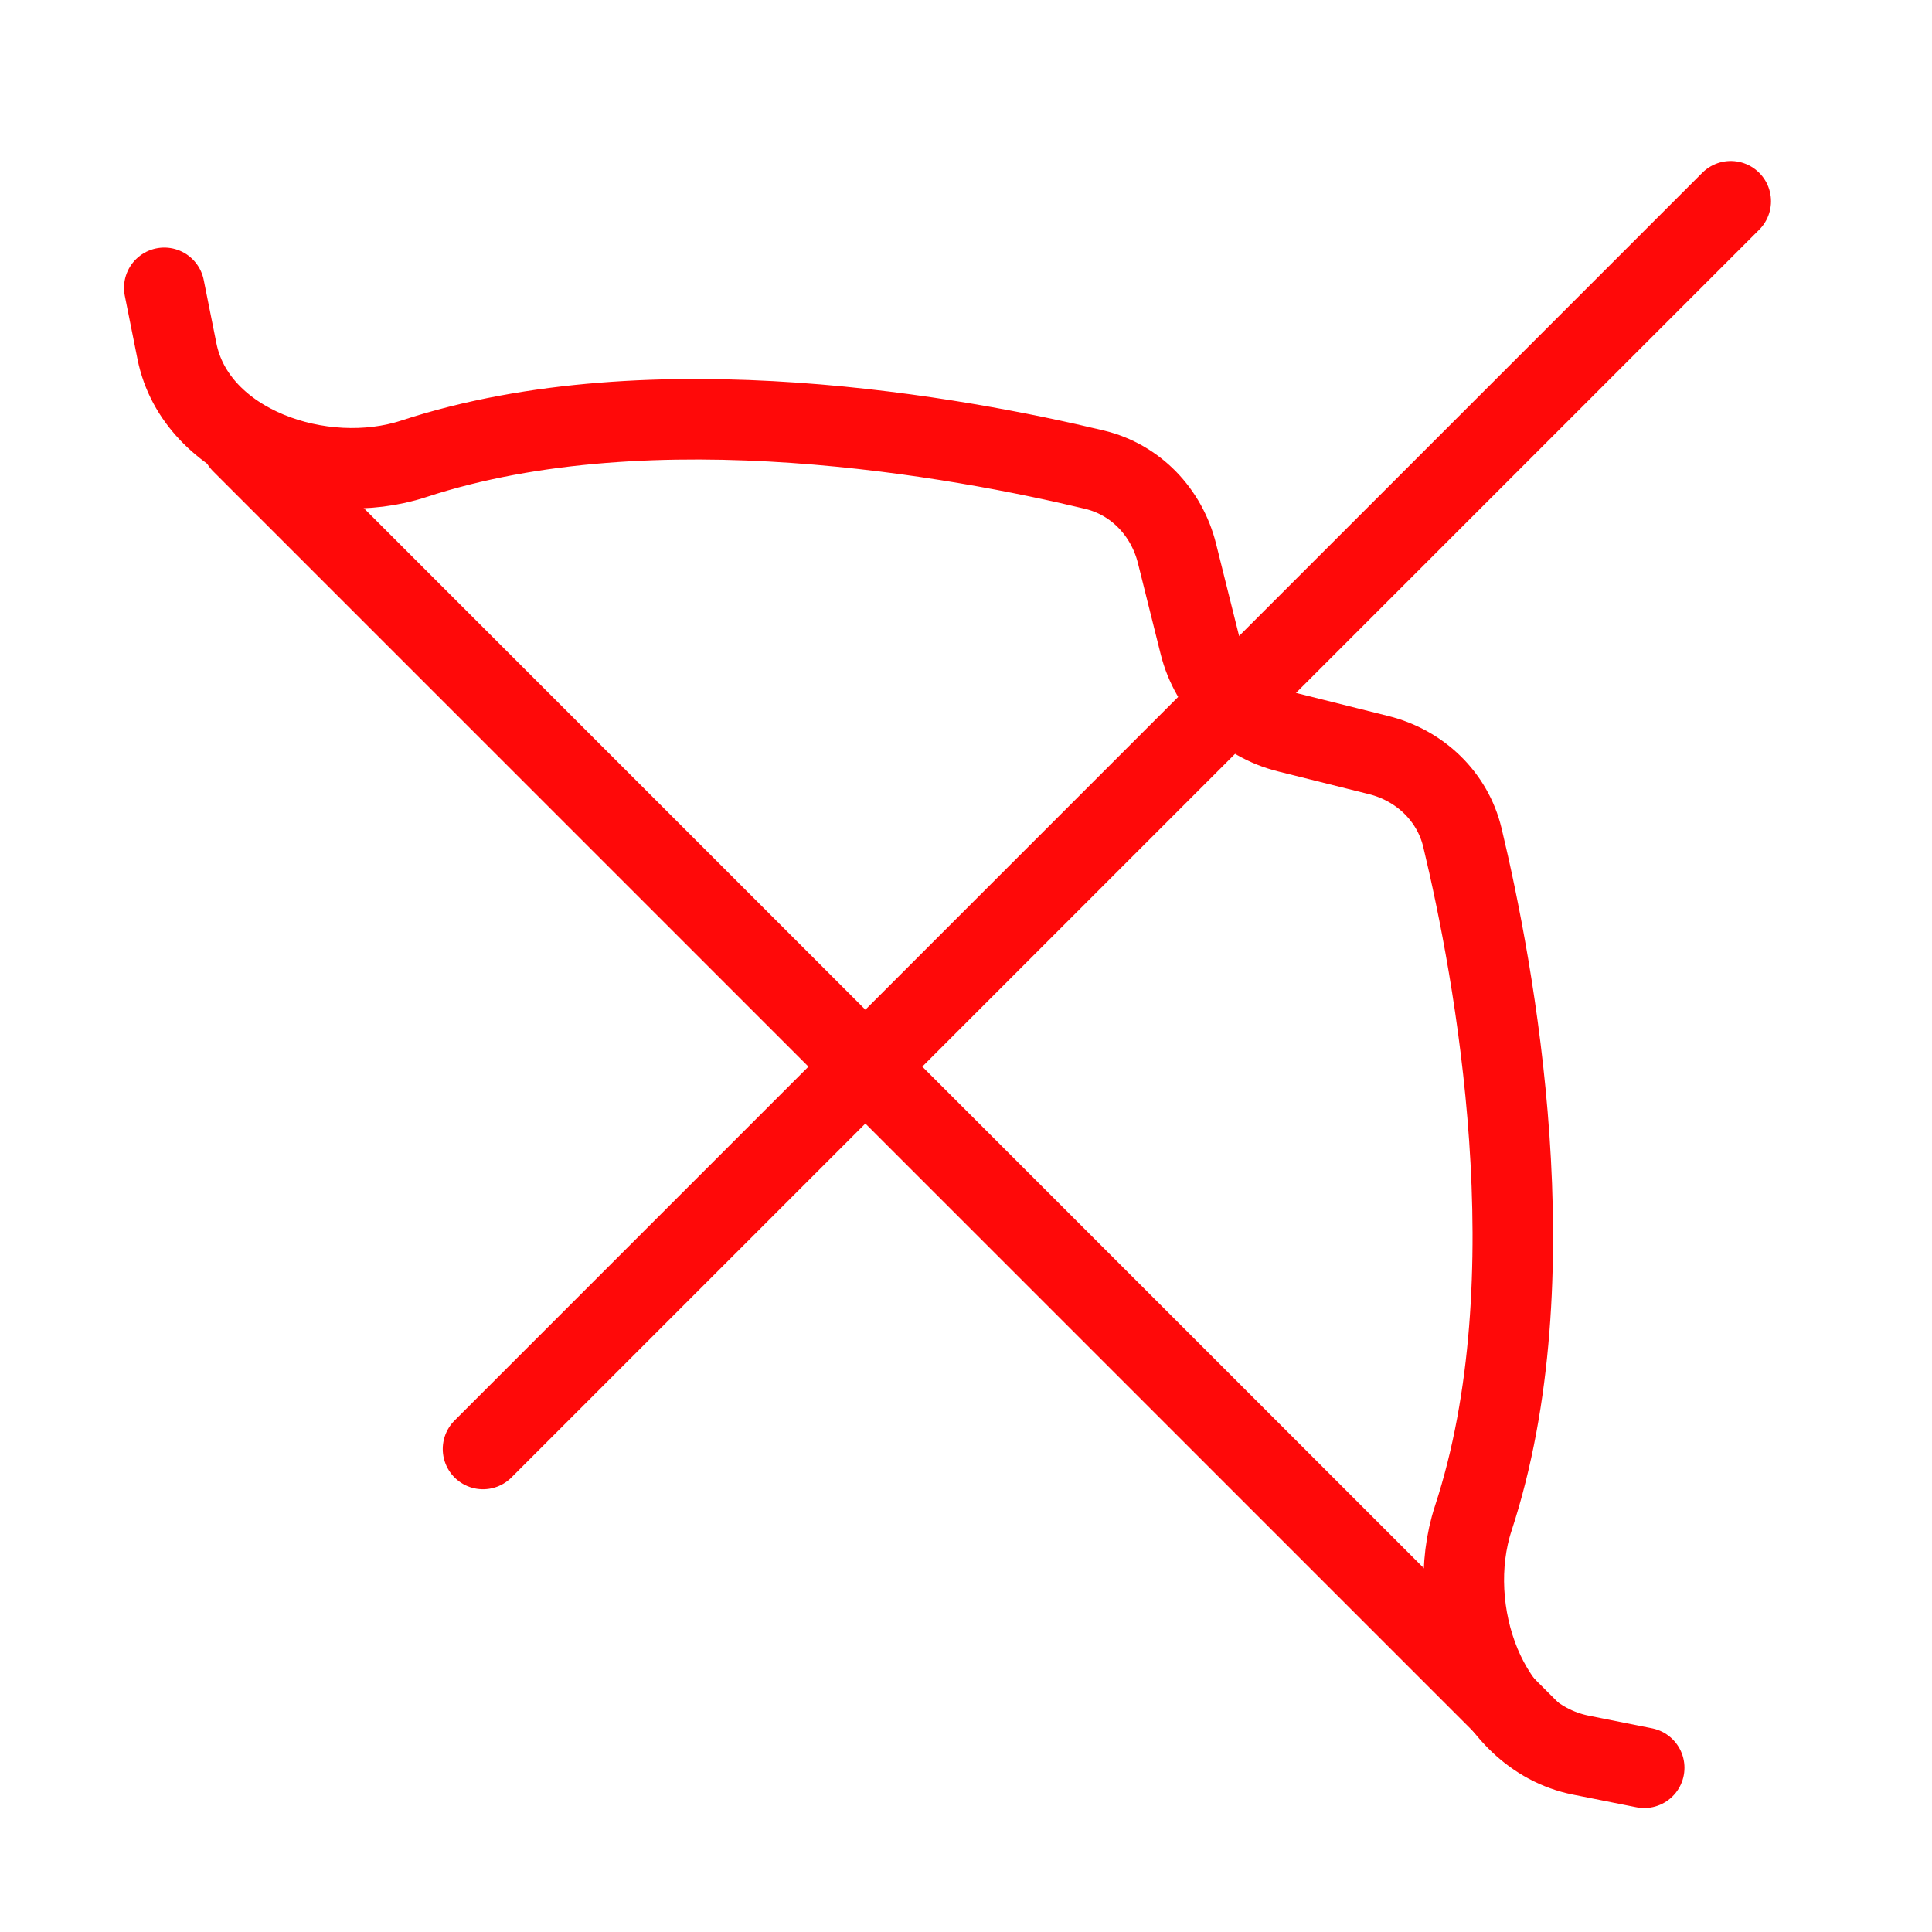 <?xml version="1.0" encoding="UTF-8"?><svg width="24" height="24" viewBox="0 0 48 48" fill="none" xmlns="http://www.w3.org/2000/svg"><g clip-path="url(#icon-2234e8dc8d897c6)"><path d="M40.85 43.92L39.276 43.606C36.927 43.136 35.856 39.999 36.603 37.722C38.557 31.763 37.125 24.112 36.333 20.809C36.087 19.785 35.275 19.015 34.253 18.76L31.99 18.194C30.915 17.925 30.076 17.086 29.807 16.011L29.242 13.749C28.986 12.726 28.217 11.915 27.192 11.669C23.89 10.877 16.238 9.444 10.28 11.399C8.003 12.146 4.866 11.075 4.396 8.725L4.081 7.151" stroke="#FF0909" stroke-width="2" stroke-linecap="round" stroke-linejoin="round"/><path d="M6 11L38 43" stroke="#FF0909" stroke-width="2" stroke-linecap="round" stroke-linejoin="round"/><path d="M12 36L43 5" stroke="#FF0909" stroke-width="2" stroke-linecap="round" stroke-linejoin="round"/></g><defs><clipPath id="icon-2234e8dc8d897c6"><rect width="48" height="48" fill="#FF0909"/></clipPath></defs></svg>